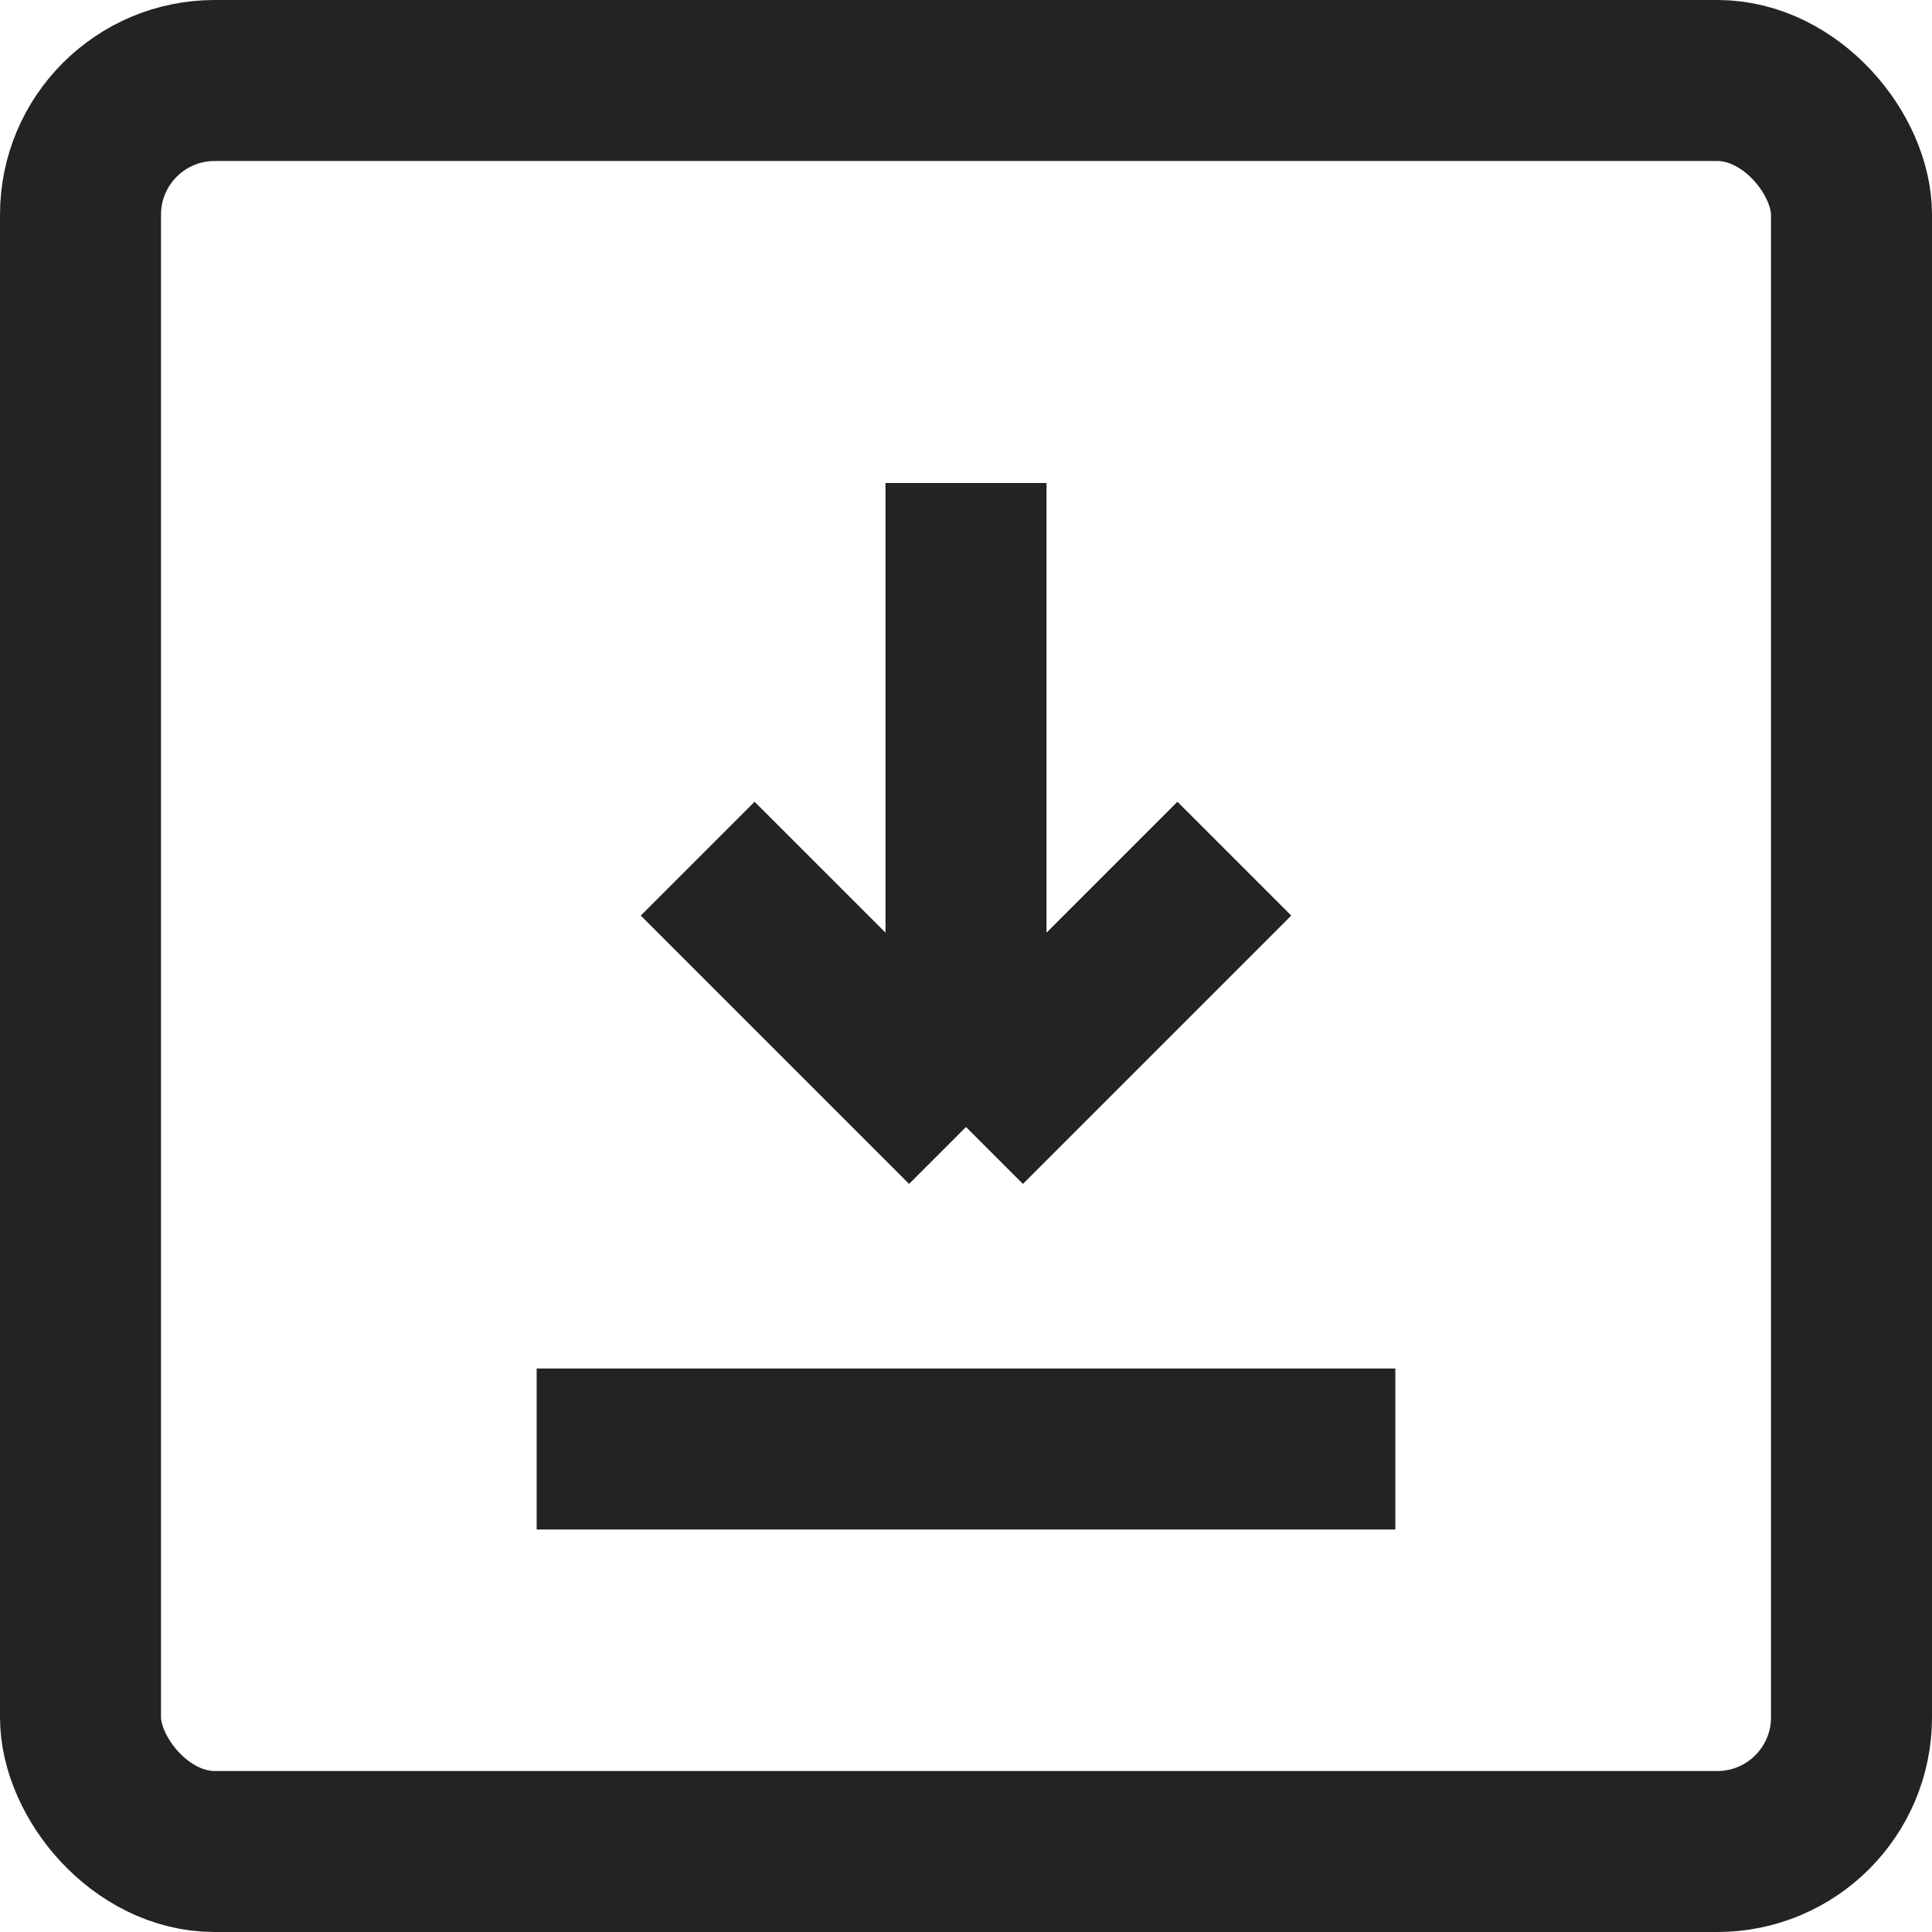 <svg width="18" height="18" viewBox="0 0 18 18" fill="none" xmlns="http://www.w3.org/2000/svg">
<rect x="0.75" y="0.75" width="16.5" height="16.5" rx="1.25" stroke="#232323" stroke-width="1.5"/>
<path d="M9 4.5V10.5M9 10.5L11.5 8M9 10.5L6.5 8" stroke="#232323" stroke-width="1.5"/>
<path d="M5 13.5H13" stroke="#232323" stroke-width="1.5"/>
</svg>
